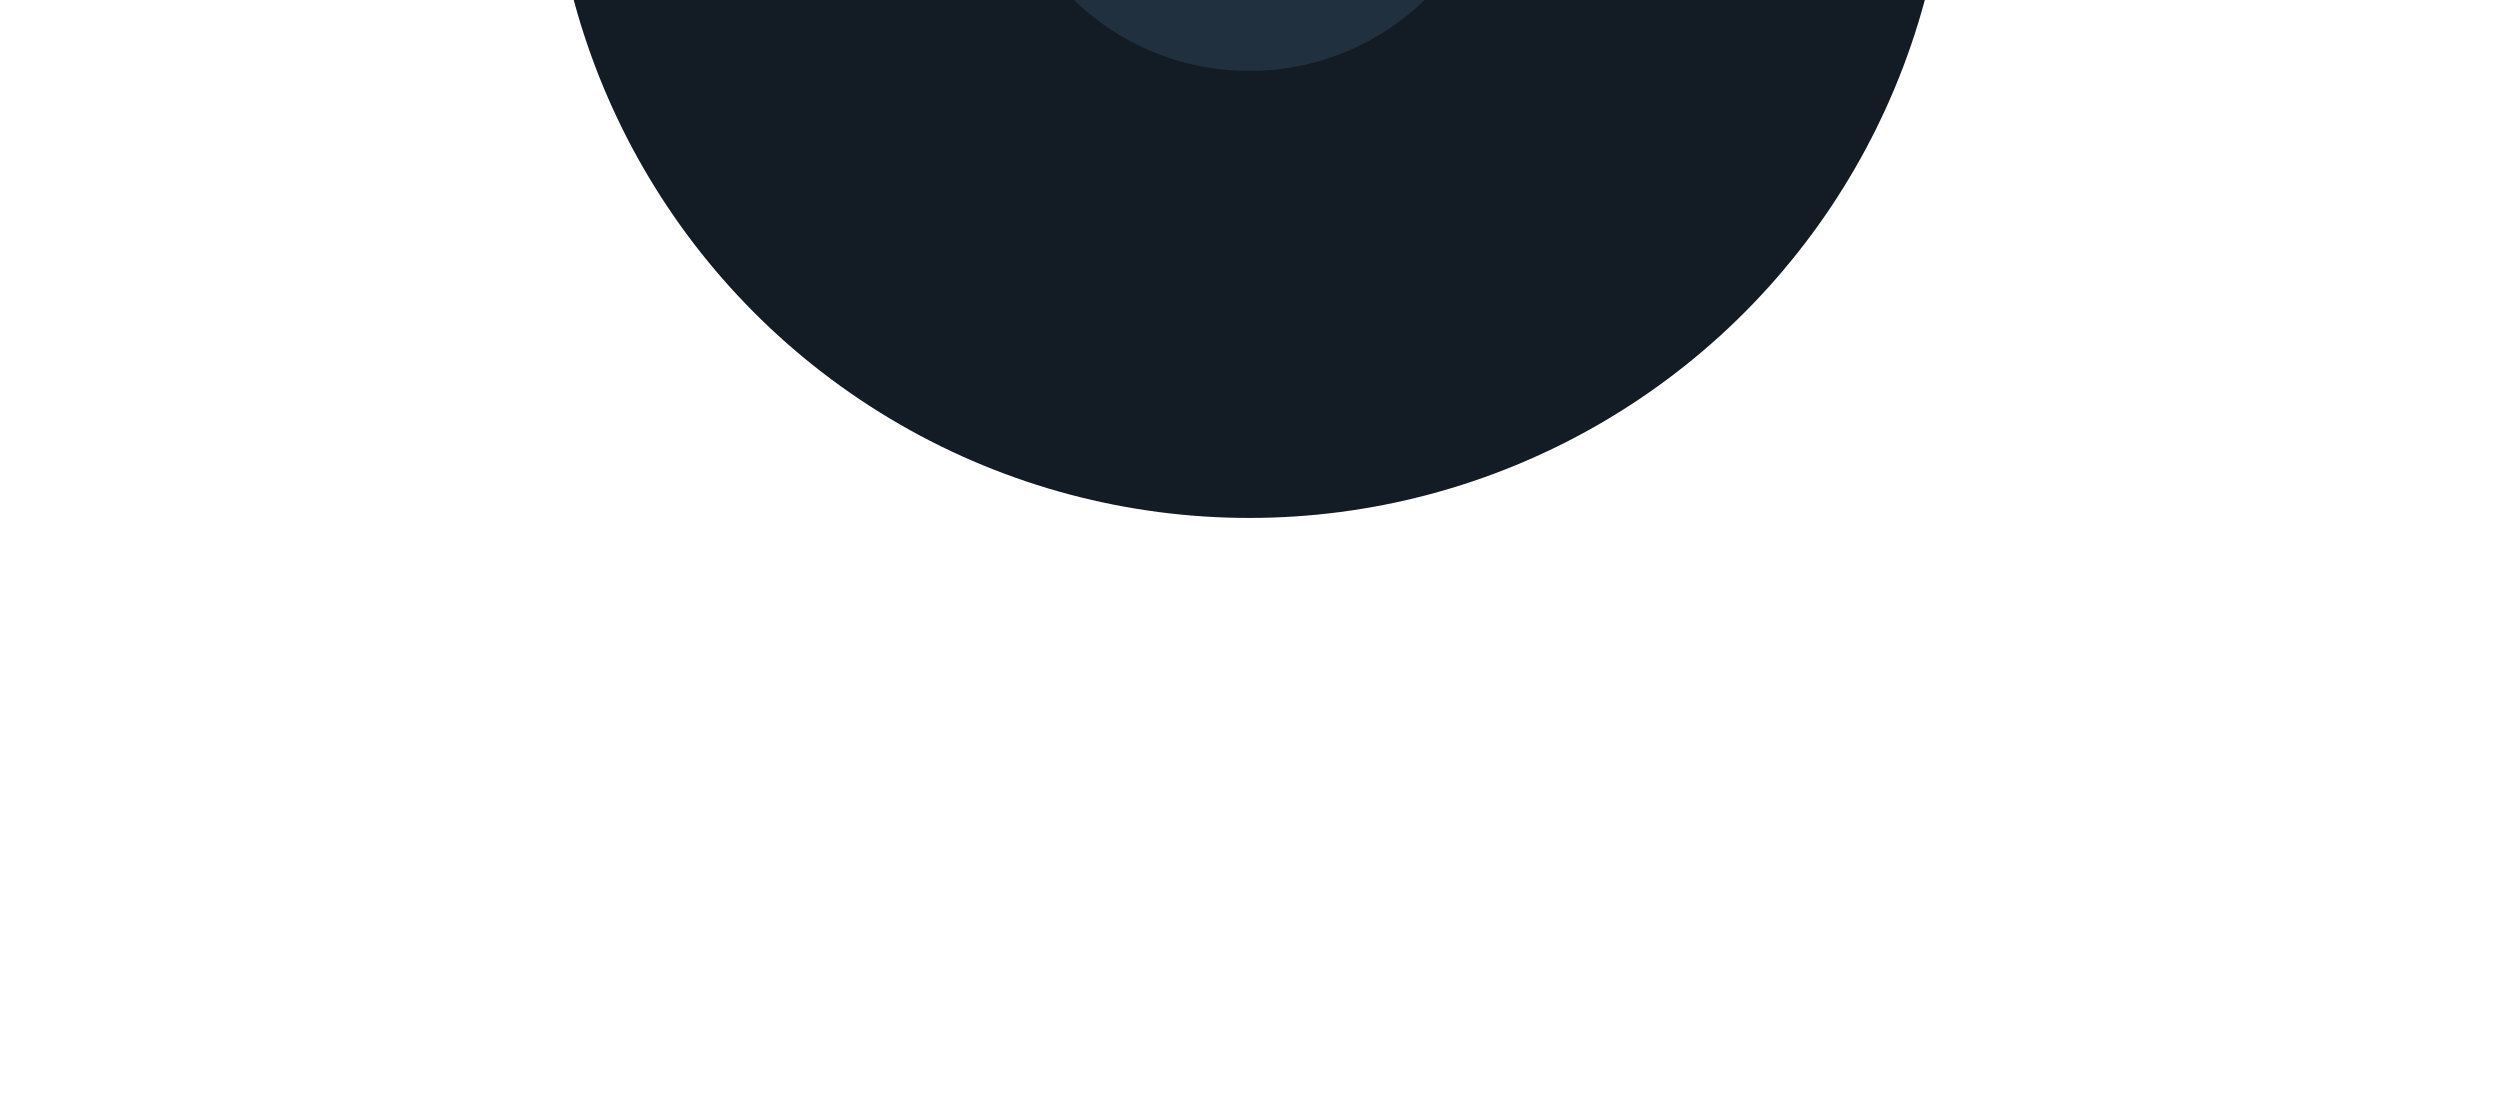 <svg width="1728" height="774" viewBox="0 0 1728 774" fill="none" xmlns="http://www.w3.org/2000/svg">
<g filter="url(#filter0_f_4063_683)">
<circle cx="863.5" cy="-125.5" r="483.5" fill="#131C25"/>
</g>
<g filter="url(#filter1_f_4063_683)">
<circle cx="863.5" cy="-125.5" r="174.5" fill="#21303F"/>
</g>
<defs>
<filter id="filter0_f_4063_683" x="-35.062" y="-1024.06" width="1797.12" height="1797.12" filterUnits="userSpaceOnUse" color-interpolation-filters="sRGB">
<feFlood flood-opacity="0" result="BackgroundImageFix"/>
<feBlend mode="normal" in="SourceGraphic" in2="BackgroundImageFix" result="shape"/>
<feGaussianBlur stdDeviation="207.531" result="effect1_foregroundBlur_4063_683"/>
</filter>
<filter id="filter1_f_4063_683" x="539.2" y="-449.8" width="648.6" height="648.6" filterUnits="userSpaceOnUse" color-interpolation-filters="sRGB">
<feFlood flood-opacity="0" result="BackgroundImageFix"/>
<feBlend mode="normal" in="SourceGraphic" in2="BackgroundImageFix" result="shape"/>
<feGaussianBlur stdDeviation="74.9" result="effect1_foregroundBlur_4063_683"/>
</filter>
</defs>
</svg>
